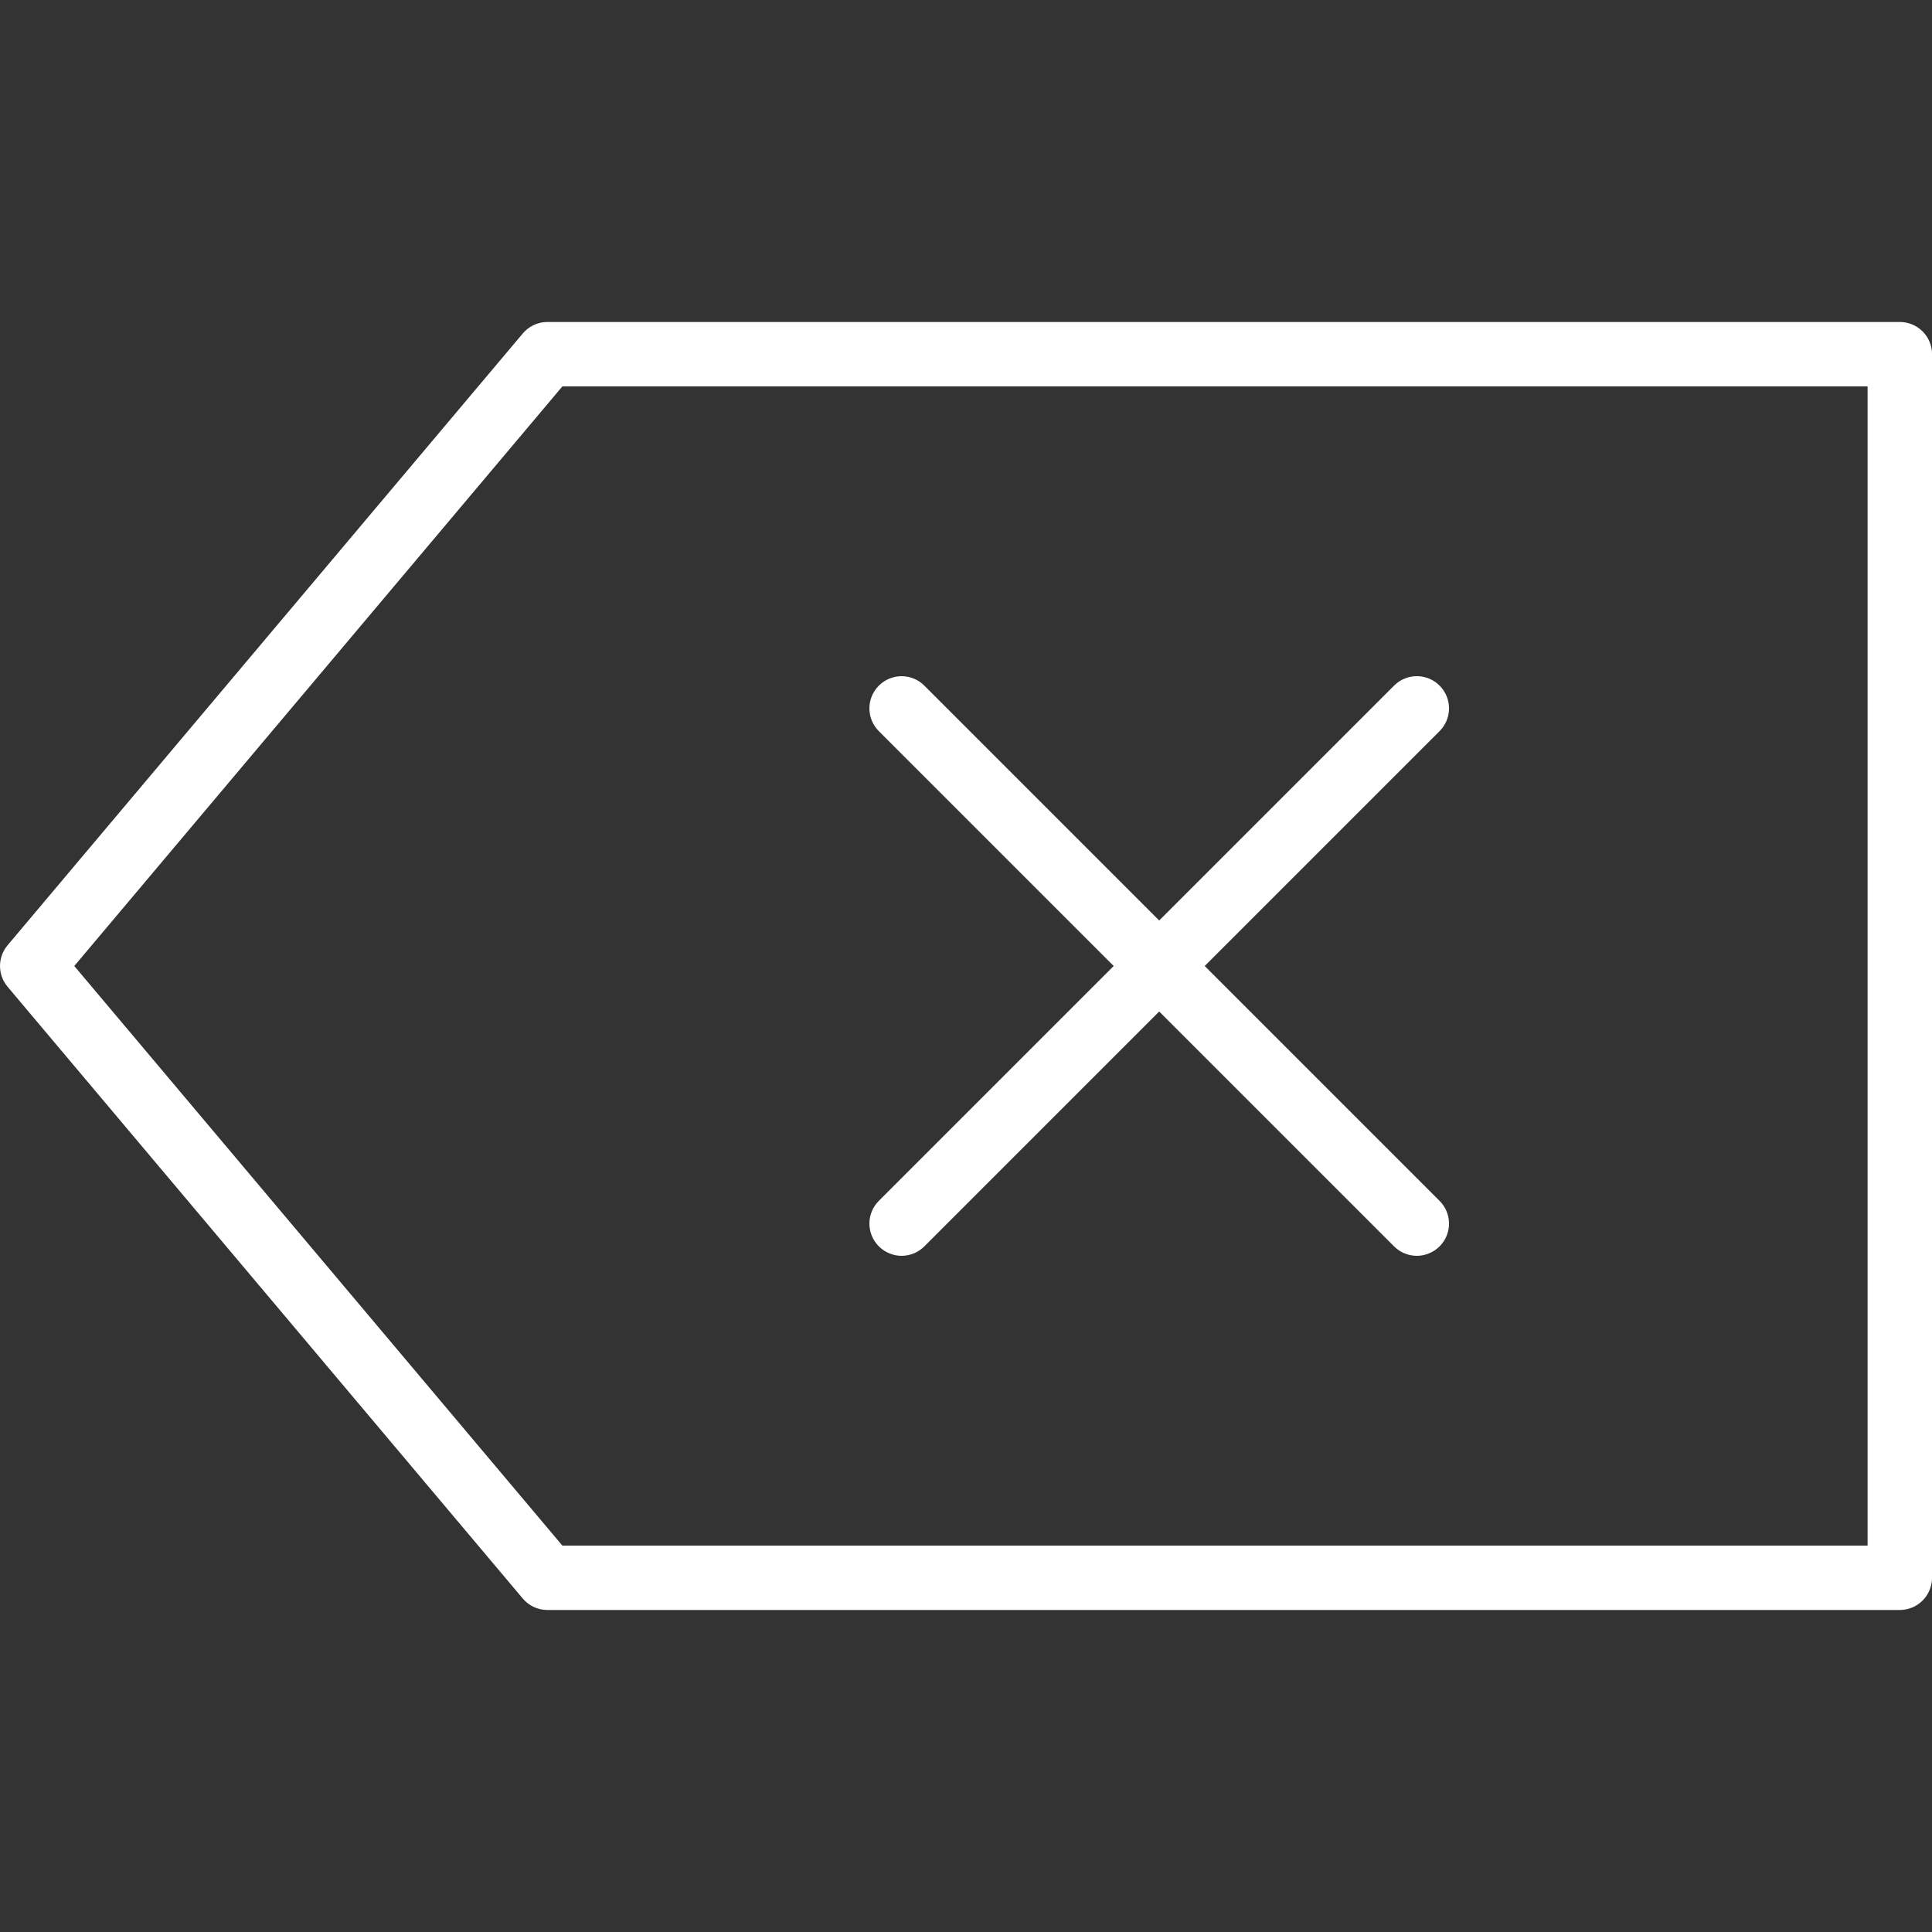 <?xml version="1.0" encoding="UTF-8" standalone="no"?>
<svg
   xmlns:dc="http://purl.org/dc/elements/1.1/"
   xmlns:cc="http://creativecommons.org/ns#"
   xmlns:rdf="http://www.w3.org/1999/02/22-rdf-syntax-ns#"
   xmlns:svg="http://www.w3.org/2000/svg"
   xmlns="http://www.w3.org/2000/svg"
   xmlns:sodipodi="http://sodipodi.sourceforge.net/DTD/sodipodi-0.dtd"
   xmlns:inkscape="http://www.inkscape.org/namespaces/inkscape"
   id="Capa_1"
   enable-background="new 0 0 64 64"
   height="512"
   viewBox="0 0 64 64"
   width="512"
   version="1.1"
   sodipodi:docname="backspace.svg"
   inkscape:version="1.0.1 (3bc2e813f5, 2020-09-07)">
  <rect x="0" y="0" width="64" height="64" fill="#333333" stroke="none"/>
  <defs
     id="defs11" />
  <sodipodi:namedview
     pagecolor="#ffffff"
     bordercolor="#666666"
     borderopacity="1"
     objecttolerance="10"
     gridtolerance="10"
     guidetolerance="10"
     inkscape:pageopacity="0"
     inkscape:pageshadow="2"
     inkscape:window-width="2160"
     inkscape:window-height="1272"
     id="namedview9"
     showgrid="false"
     inkscape:zoom="1.4355469"
     inkscape:cx="256"
     inkscape:cy="256"
     inkscape:window-x="0"
     inkscape:window-y="30"
     inkscape:window-maximized="1"
     inkscape:current-layer="Capa_1"
     inkscape:document-rotation="0" />
  <path
     d="m62.933 53.333h-44.8c-.315 0-.613-.139-.816-.38l-17.066-20.266c-.334-.397-.334-.977 0-1.374l17.067-20.267c.203-.241.501-.38.816-.38h44.8c.589 0 1.067.478 1.067 1.067v40.533c-.001.589-.479 1.067-1.068 1.067zm-44.304-2.133h43.237v-38.4h-43.237l-16.168 19.2z"
     id="path2"
     style="fill:#ffffff;fill-opacity:1" />
  <path
     d="m46.933 41.6c-.273 0-.546-.105-.754-.313l-17.066-17.066c-.417-.417-.417-1.091 0-1.508.416-.417 1.092-.417 1.508 0l17.067 17.067c.417.417.417 1.091 0 1.508-.209.207-.482.312-.755.312z"
     id="path4"
     style="fill-opacity:1;fill:#ffffff" />
  <path
     d="m29.867 41.6c-.273 0-.546-.105-.754-.313-.417-.417-.417-1.091 0-1.508l17.067-17.067c.416-.417 1.092-.417 1.508 0 .417.417.417 1.091 0 1.508l-17.067 17.067c-.208.208-.481.313-.754.313z"
     id="path6"
     style="fill:#ffffff;fill-opacity:1" />
</svg>

